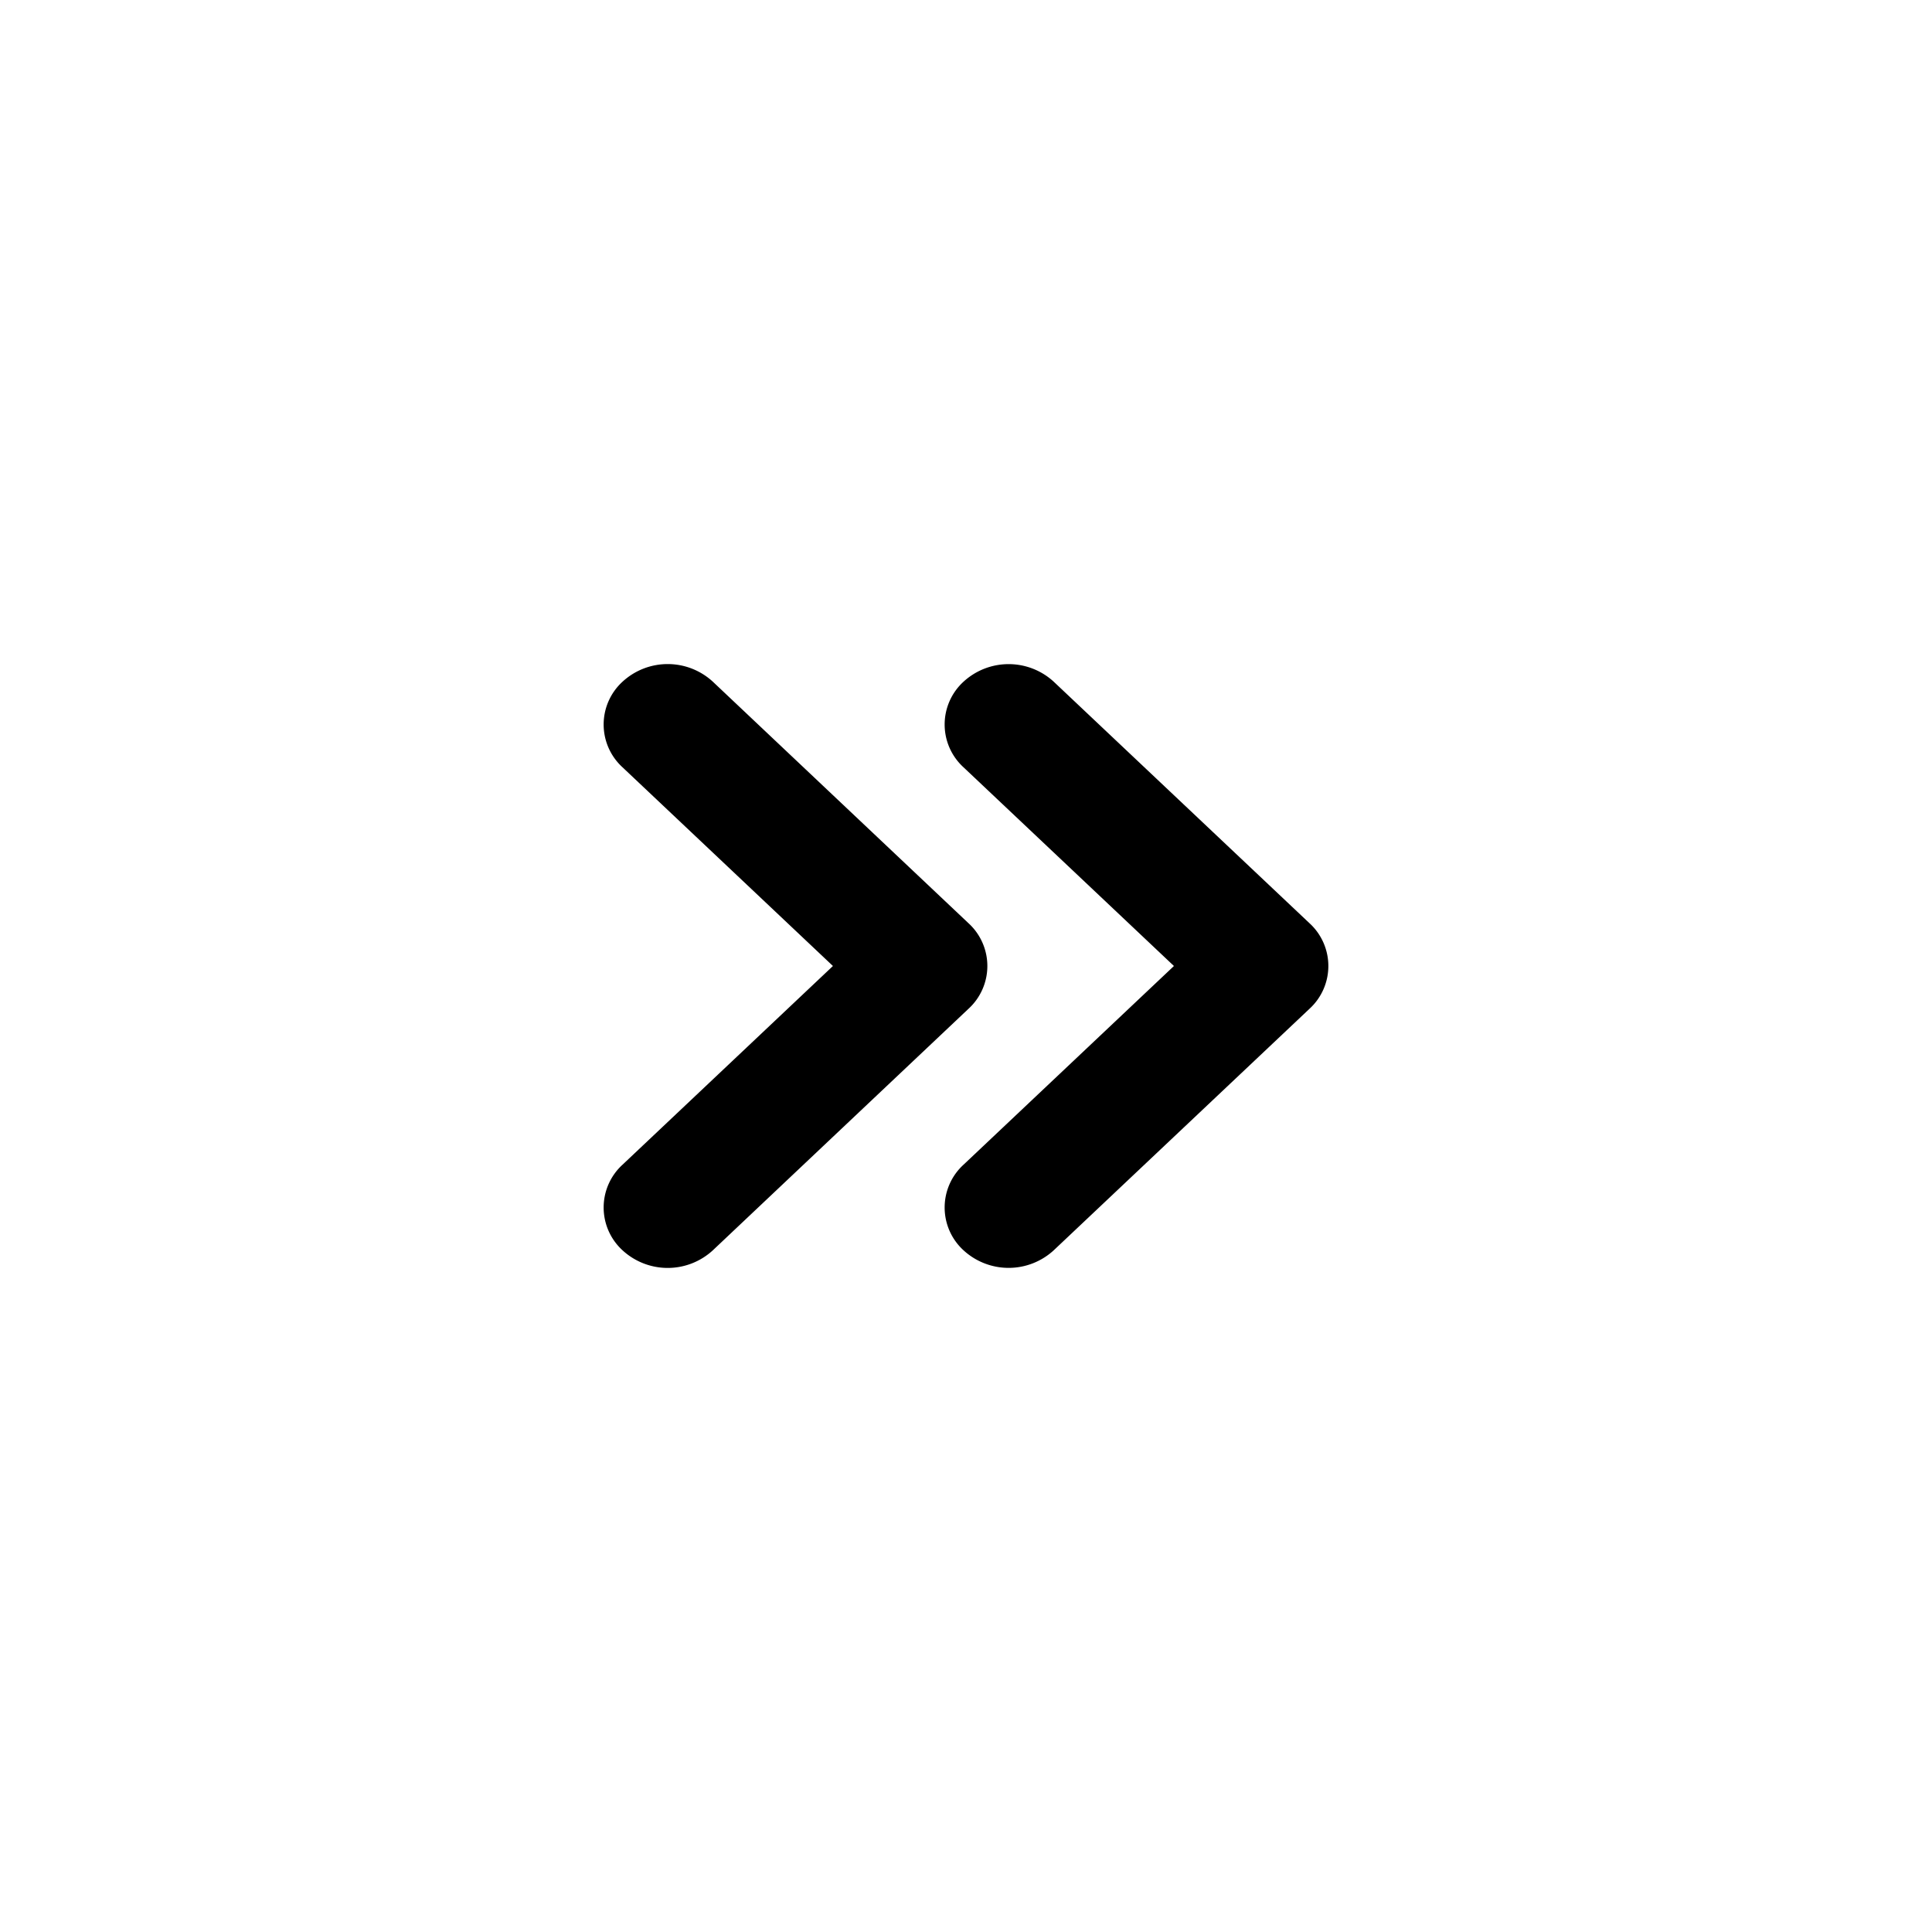<svg xmlns="http://www.w3.org/2000/svg" width="16" height="16" fill="none"><path fill="#000" fill-rule="evenodd" d="M7.979 5.646a.552.552 0 0 1 .748 0l2.118 2a.48.48 0 0 1 0 .708l-2.118 2a.552.552 0 0 1-.748 0 .48.48 0 0 1 0-.708L9.722 8 7.979 6.354a.48.48 0 0 1 0-.708Z" clip-rule="evenodd"/><path fill="#000" fill-rule="evenodd" d="M5.155 5.646a.552.552 0 0 1 .749 0l2.117 2a.48.48 0 0 1 0 .708l-2.117 2a.552.552 0 0 1-.749 0 .48.48 0 0 1 0-.708L6.898 8 5.155 6.354a.48.48 0 0 1 0-.708Z" clip-rule="evenodd"/></svg>